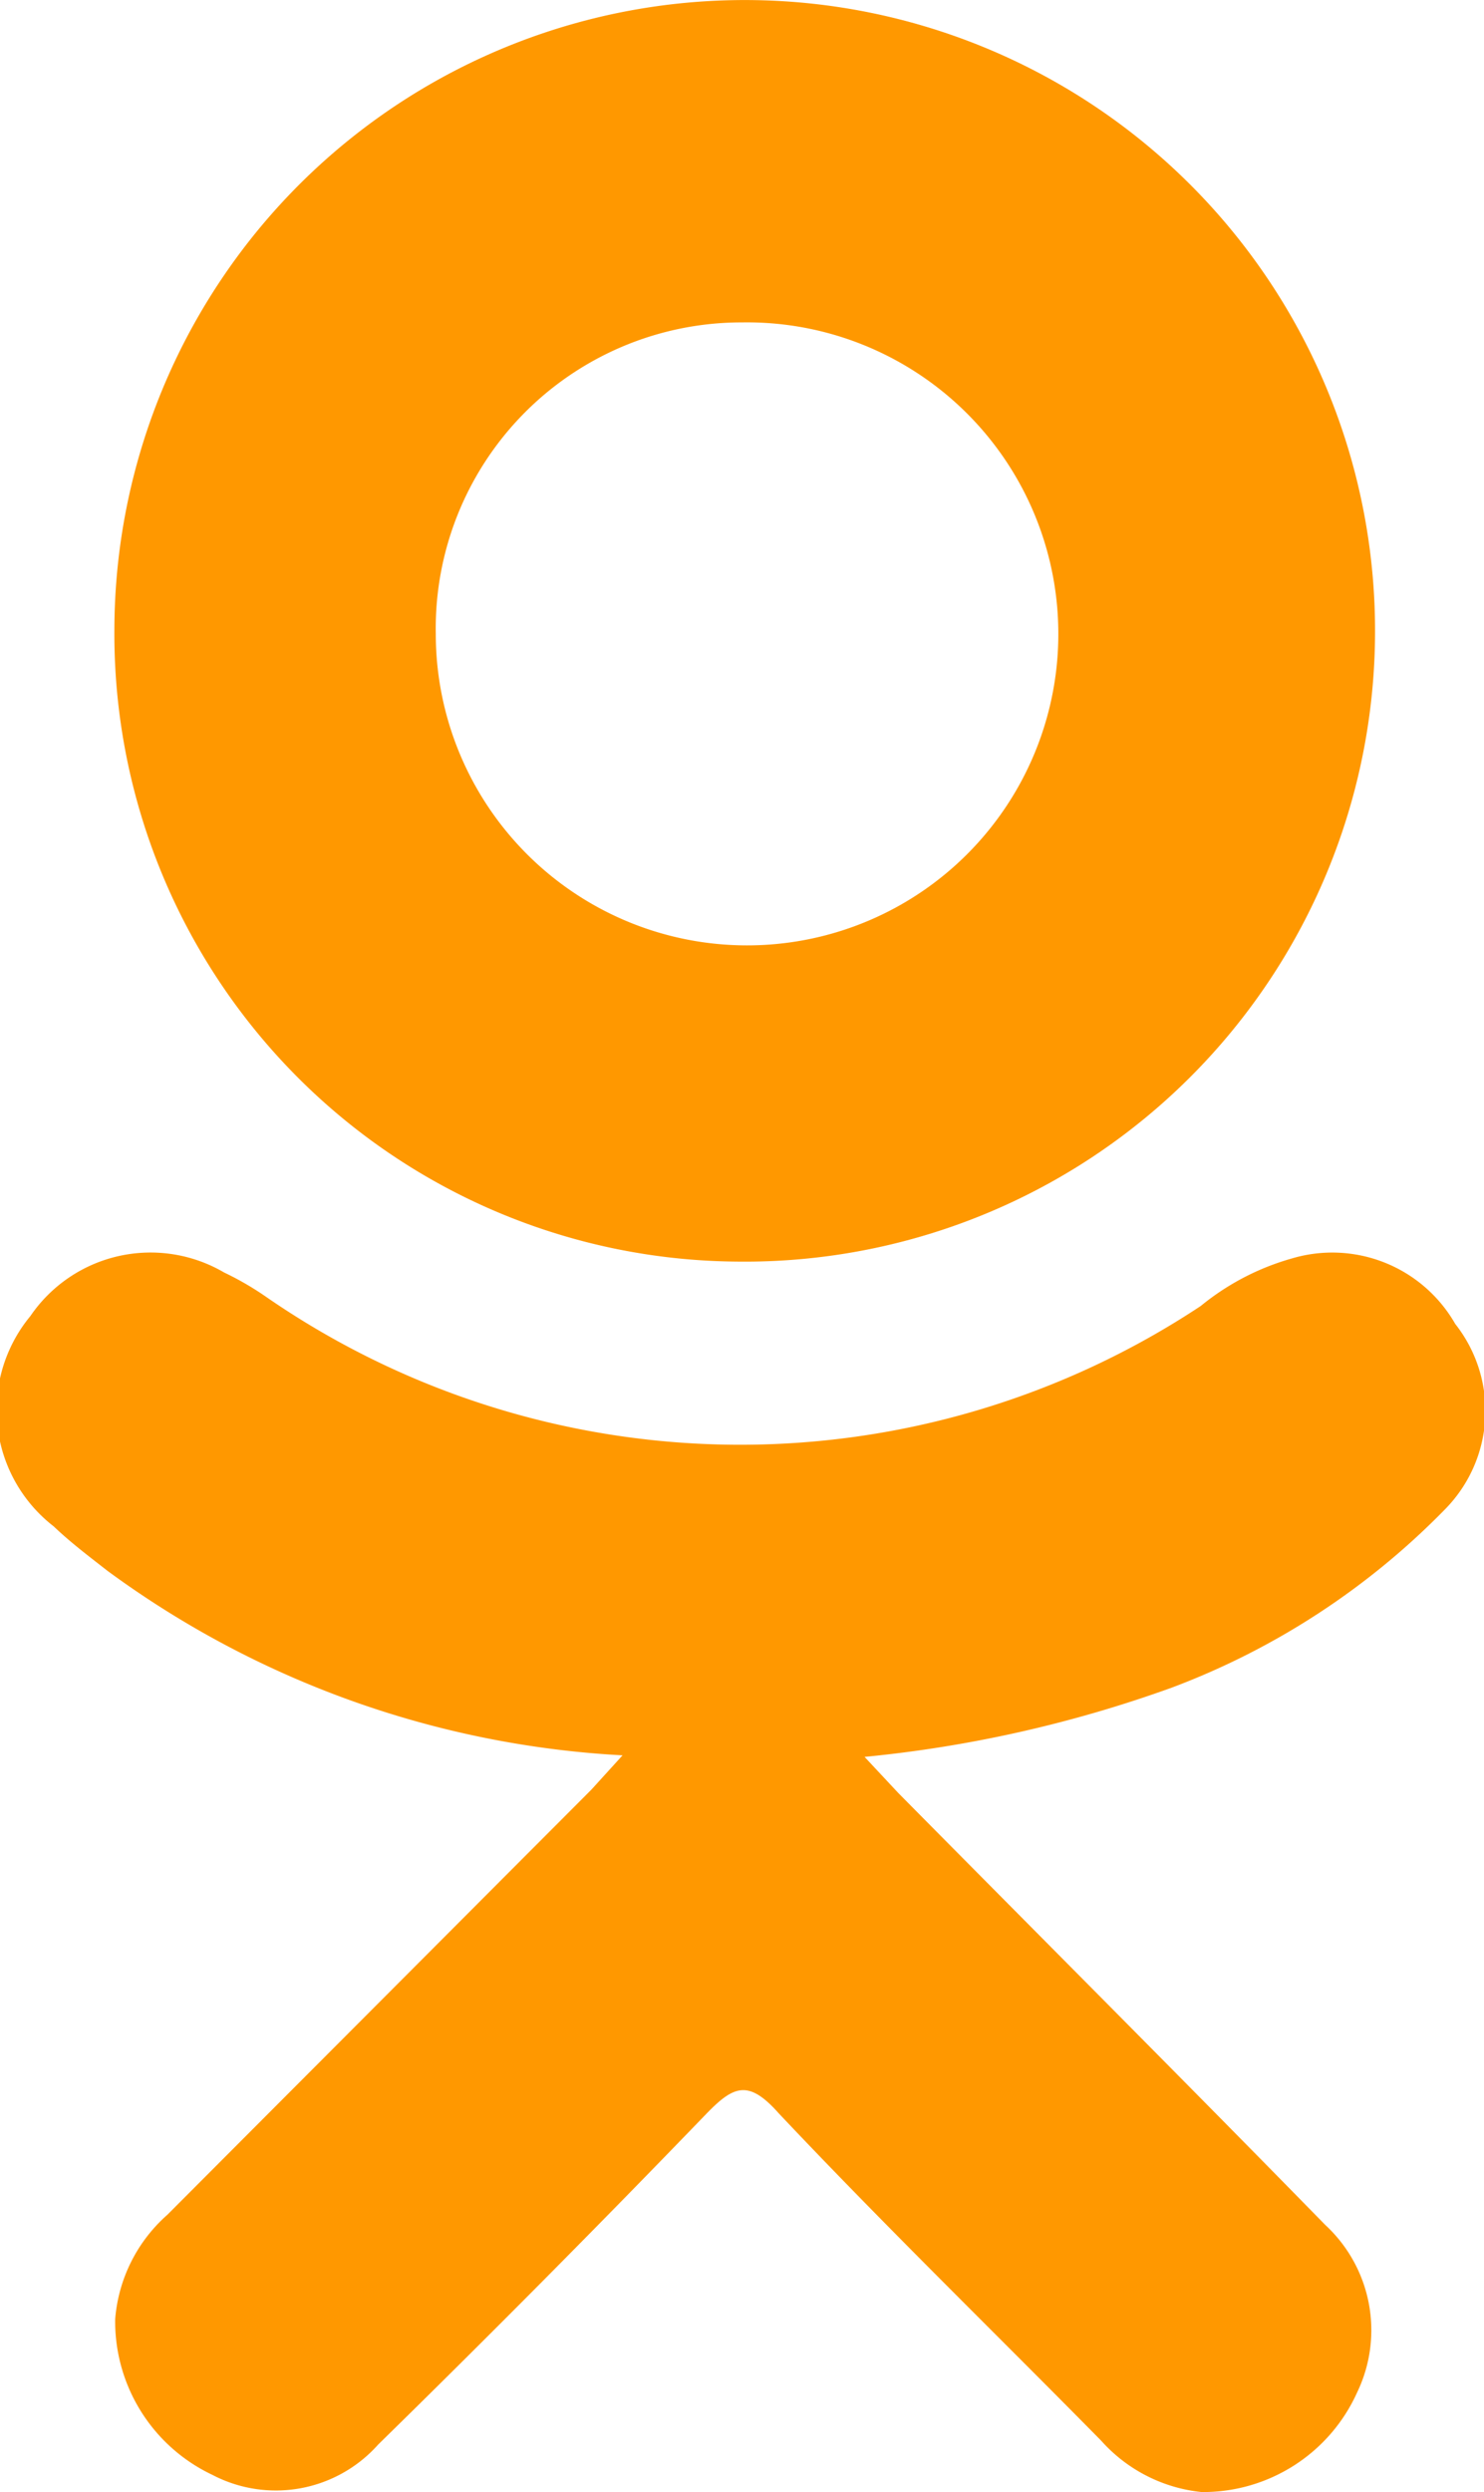 <svg xmlns="http://www.w3.org/2000/svg" viewBox="0 0 19.07 32"><title>ok</title><path d="M18.57,19.38A1.8,1.8,0,0,0,18.7,17a1.82,1.82,0,0,0-2.1-.84,3.24,3.24,0,0,0-1.17.61,10.72,10.72,0,0,1-12-.11,3.86,3.86,0,0,0-.55-.32,1.87,1.87,0,0,0-2.49.56A1.89,1.89,0,0,0,.69,19.6c.22.21.46.39.69.57A12.28,12.28,0,0,0,8,22.54l-.4.44L2.15,28.44a2,2,0,0,0-.67,1.34,2.18,2.18,0,0,0,1.25,2,1.76,1.76,0,0,0,2.13-.39C6.28,30,7.69,28.58,9.08,27.14c.35-.36.54-.44.93,0,1.35,1.43,2.76,2.8,4.14,4.2a2,2,0,0,0,1.29.66,2.17,2.17,0,0,0,2-1.28,1.84,1.84,0,0,0-.41-2.15c-1.82-1.86-3.66-3.7-5.49-5.55l-.43-.46a16.24,16.24,0,0,0,3.95-.89A9.65,9.65,0,0,0,18.57,19.38ZM9.47,16.2a8.1,8.1,0,1,0-8-8.12A8.06,8.06,0,0,0,9.47,16.2ZM9.54,4.14a4,4,0,1,1-3.94,4A3.93,3.93,0,0,1,9.54,4.14Z" fill="#ff9800"/></svg>
